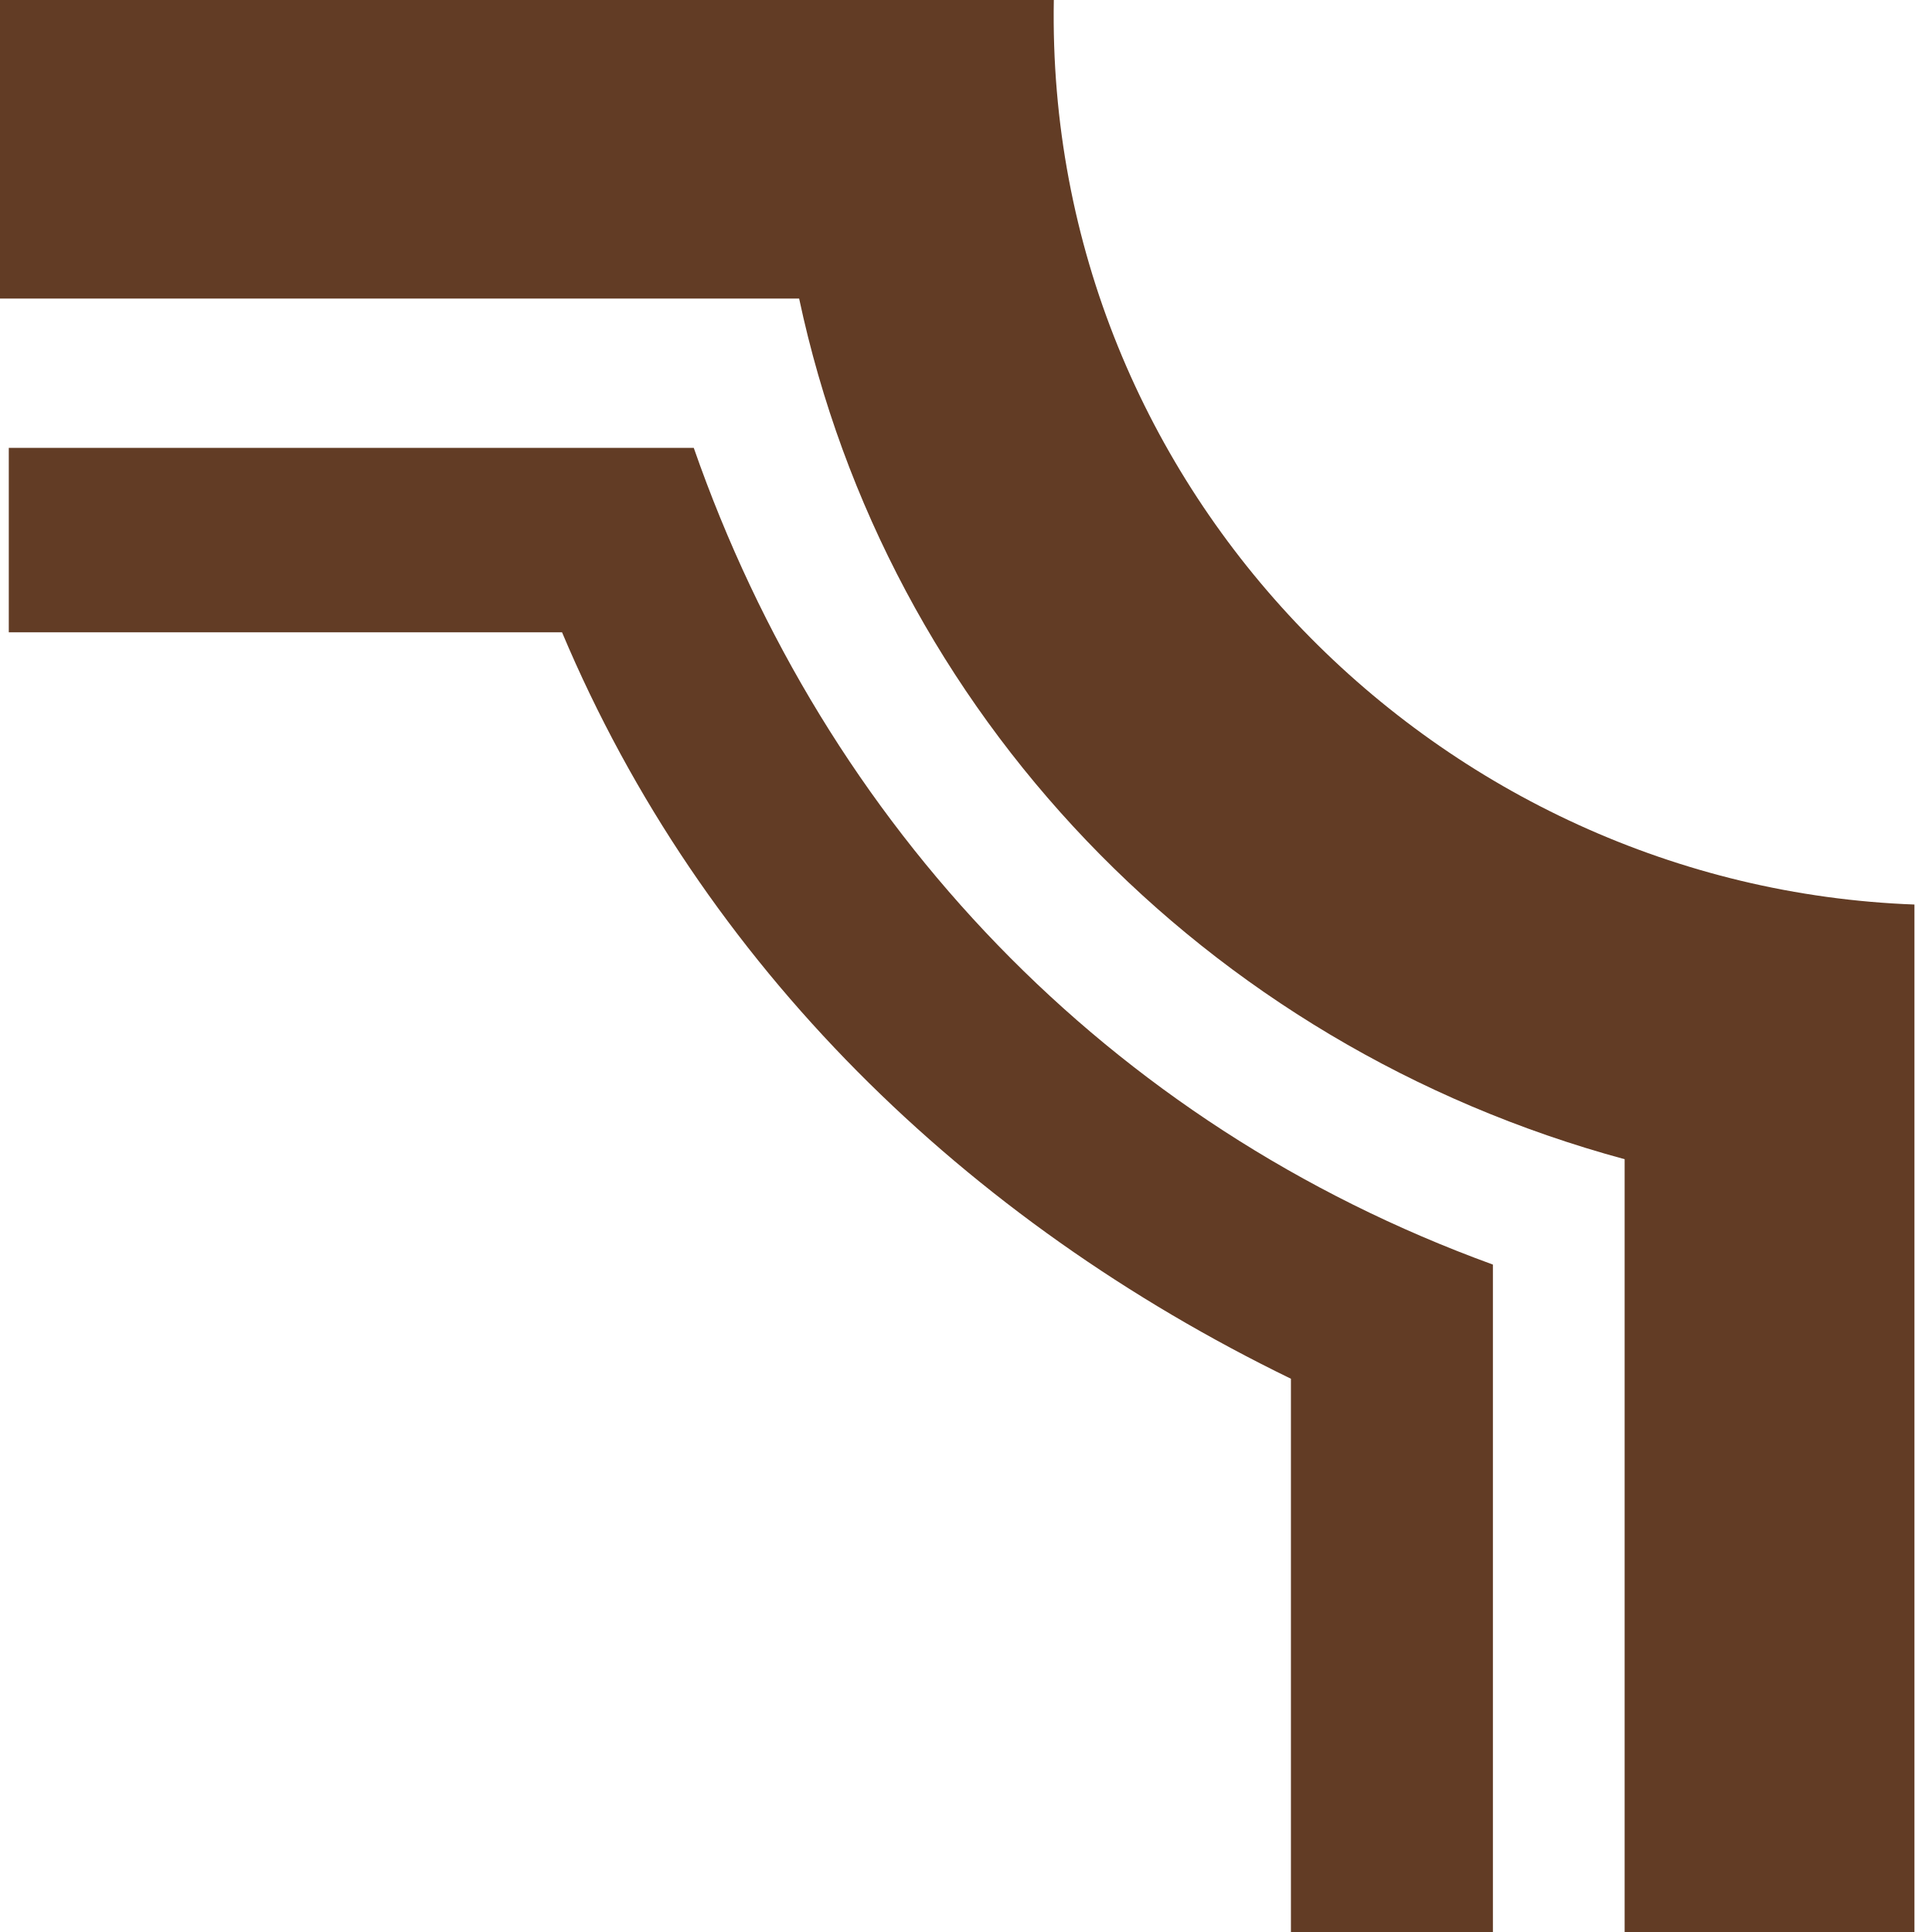 <?xml version="1.0" encoding="utf-8"?>
<!-- Generator: Adobe Illustrator 22.0.0, SVG Export Plug-In . SVG Version: 6.00 Build 0)  -->
<svg version="1.1" id="Layer_1" xmlns="http://www.w3.org/2000/svg" xmlns:xlink="http://www.w3.org/1999/xlink" x="0px" y="0px"
	 preserveAspectRatio="none" viewBox="0 0 22 22" style="enable-background:new 0 0 22 22;" xml:space="preserve">
<style type="text/css">
	.st0{fill:#623C25;}
</style>
<g id="Layer_2_1_">
	<g id="Layer_1-2">
		<path class="st0" d="M12,0H0v3.4h9.1c1,4.7,4.6,8.5,9.4,9.8V22h3.3V10.3C16.4,10.1,11.9,5.6,12,0L12,0z"/>
		<path class="st0" d="M7.9,5.1H0.1v2.1h6.3C8,11,11,13.9,14.7,15.7V22H17v-7.6C12.6,12.8,9.4,9.4,7.9,5.1z"/>
	</g>
</g>
</svg>
